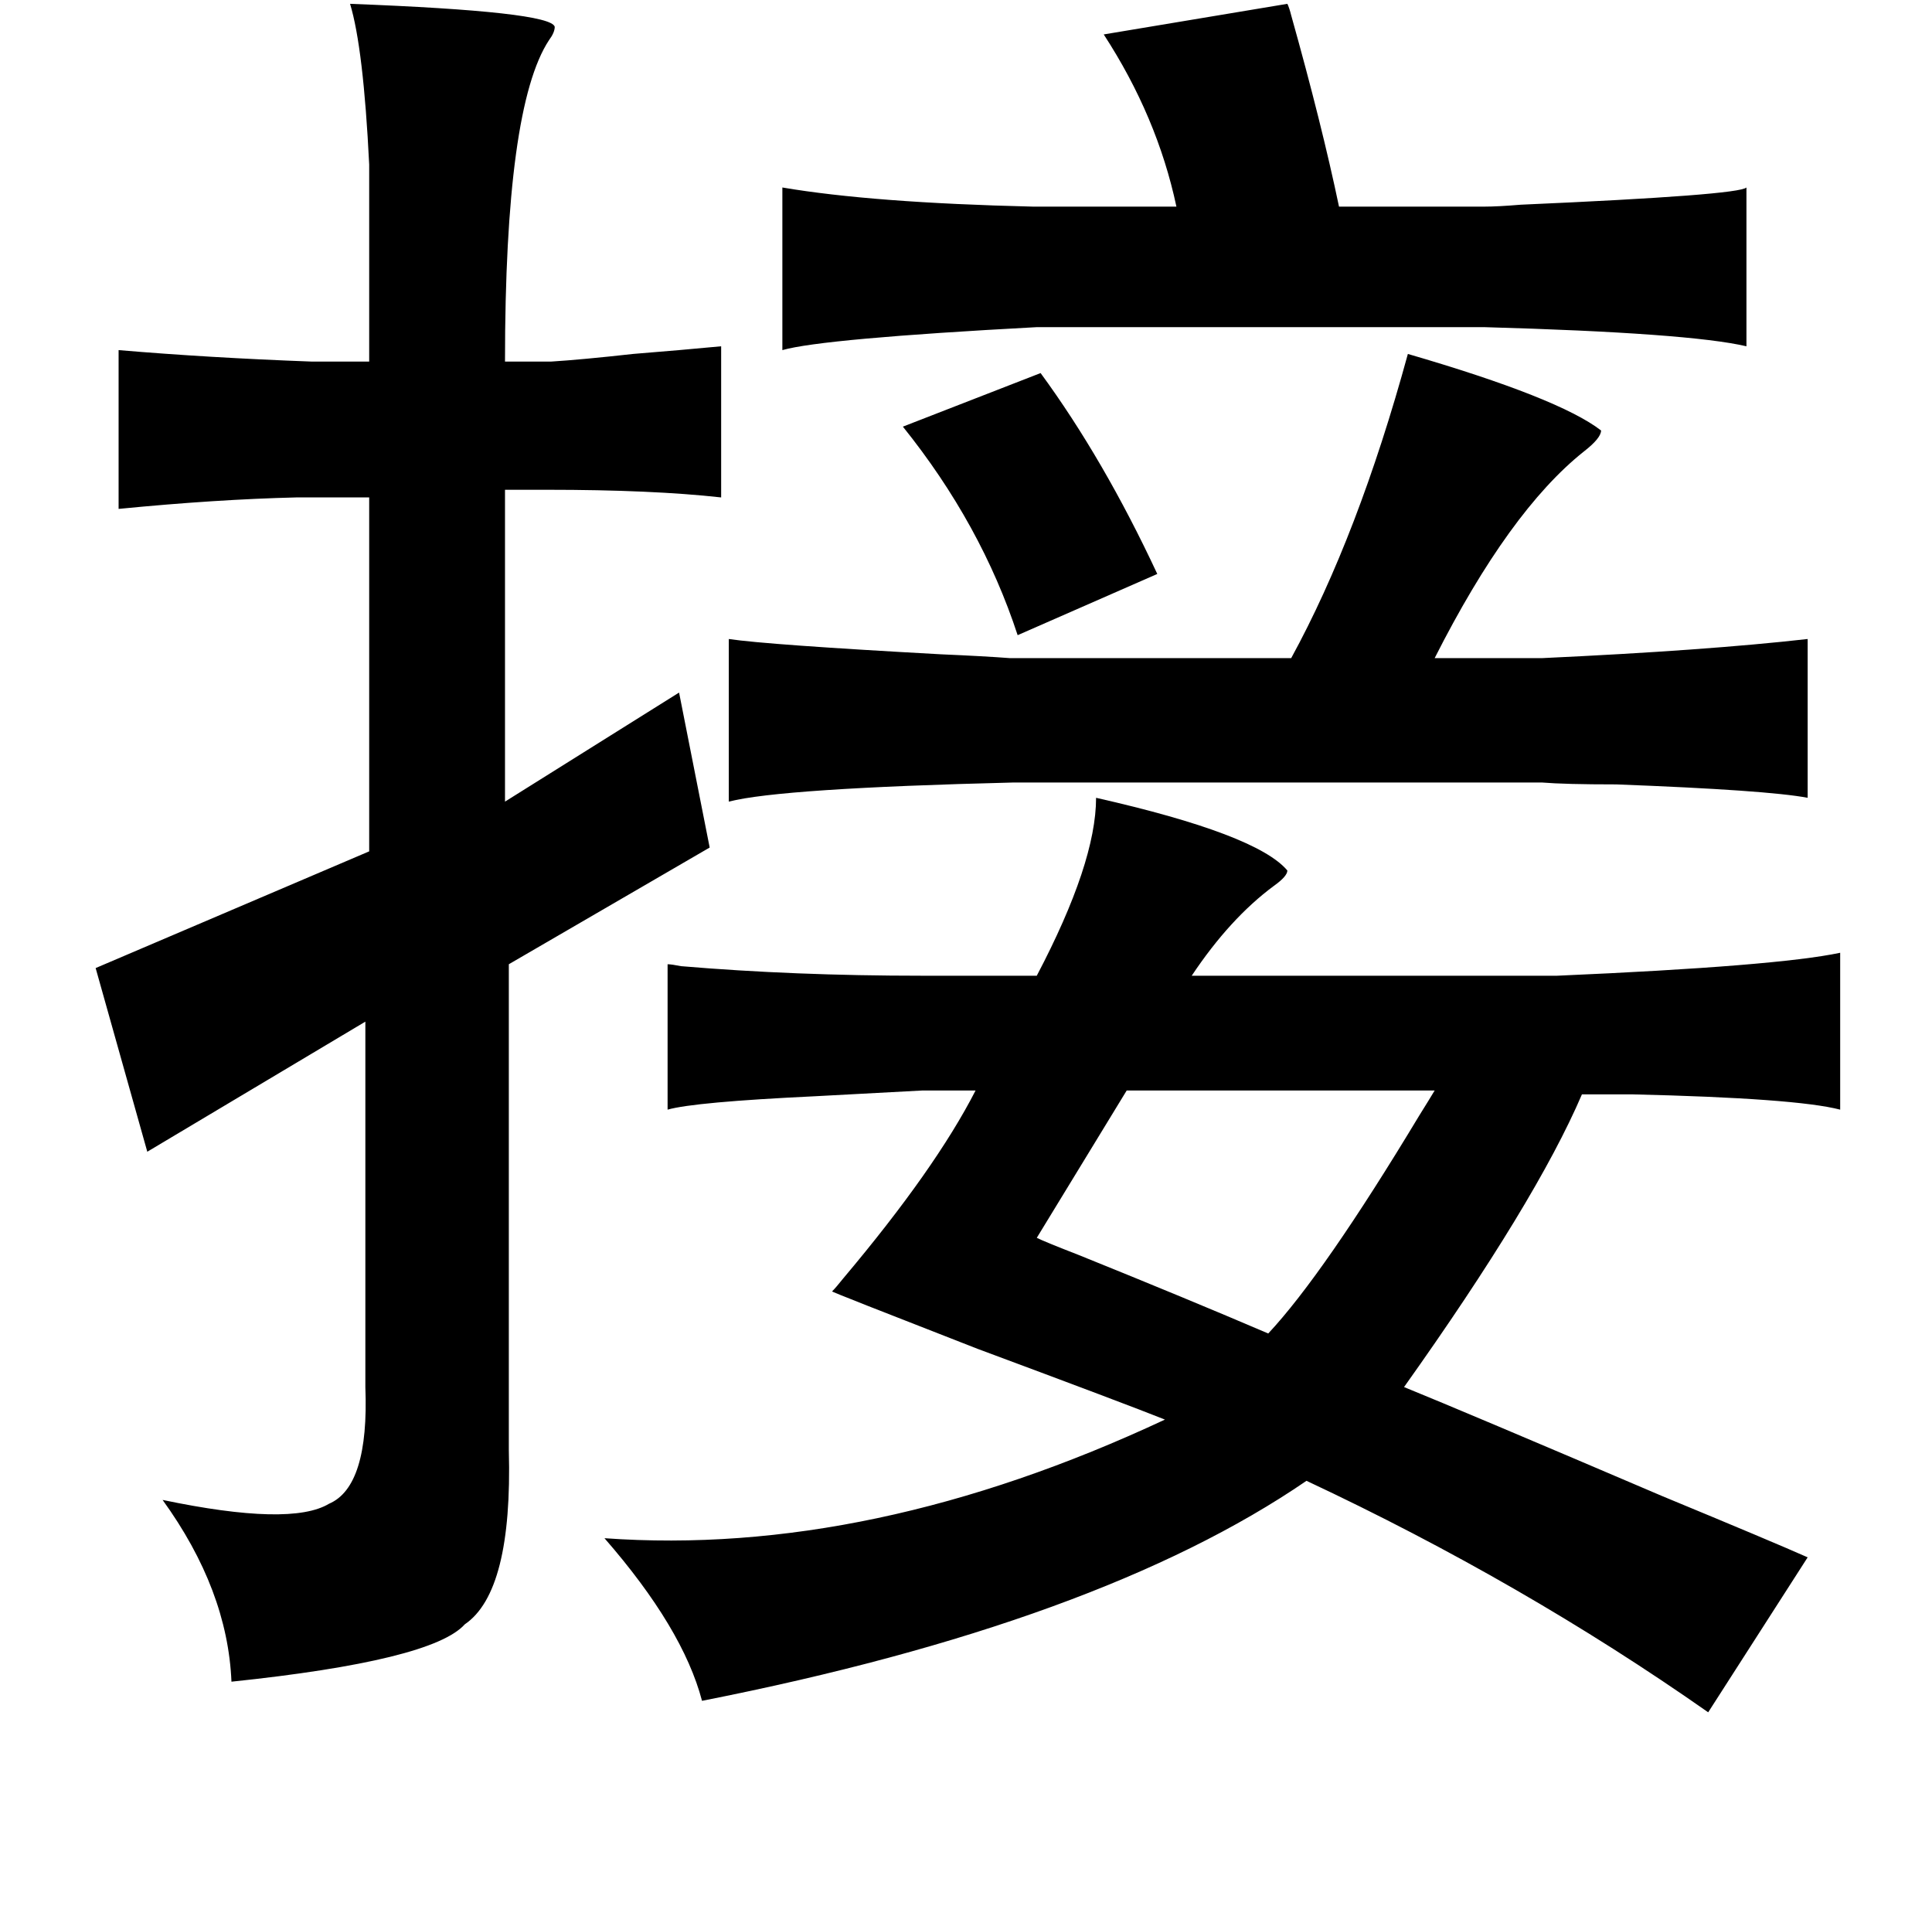 <?xml version="1.0" standalone="no"?>
<!DOCTYPE svg PUBLIC "-//W3C//DTD SVG 1.1//EN" "http://www.w3.org/Graphics/SVG/1.1/DTD/svg11.dtd" >
<svg xmlns="http://www.w3.org/2000/svg" xmlns:xlink="http://www.w3.org/1999/xlink" version="1.1" viewBox="-10 0 1010 1000">
   <path fill="currentColor"
d="M173 2q105 4 107 12q0 3 -3 7q-23 35 -23 168h24q16 -1 43 -4q25 -2 46 -4v79q-36 -4 -91 -4h-22v163l91 -57l16 81l-105 61v254q2 74 -23 91q-17 19 -122 30q-2 -48 -36 -95q67 14 87 2q21 -9 19 -61v-191l-114 68l-27 -96l143 -61v-185h-38q-42 1 -93 6v-83q47 4 101 6
h30v-103q-3 -61 -10 -84zM663 2q1 2 2 6q16 57 25 100h76q7 0 19 -1q114 -5 118 -9v83q-30 -7 -137 -10h-234q-112 6 -133 12v-85q47 8 131 10h75q-10 -47 -38 -90zM726 185q79 23 101 40q0 4 -9 11q-39 31 -78 108h56q86 -4 139 -10v83q-21 -4 -100 -7q-27 0 -39 -1h-276
q-122 3 -149 10v-85q20 3 111 8q23 1 36 2h147q35 -64 61 -159zM534 195q33 45 61 105l-73 32q-19 -58 -60 -109zM563 417q84 19 100 38q0 3 -7 8q-23 17 -43 47h191q115 -5 148 -12v82q-23 -6 -109 -8h-26q-24 56 -93 153q32 13 135 57q58 24 76 32l-52 81
q-97 -68 -210 -121q-108 74 -316 115q-10 -38 -51 -85q139 10 293 -62q-20 -8 -98 -37q-77 -30 -76 -30q2 -2 6 -7q48 -57 69 -98h-28q-18 1 -56 3q-63 3 -77 7v-76q2 0 7 1q59 5 126 5h60q31 -59 31 -93zM579 570l-47 77q4 2 22 9q57 23 99 41q29 -31 79 -114q5 -8 8 -13
h-161z" />
</svg>
